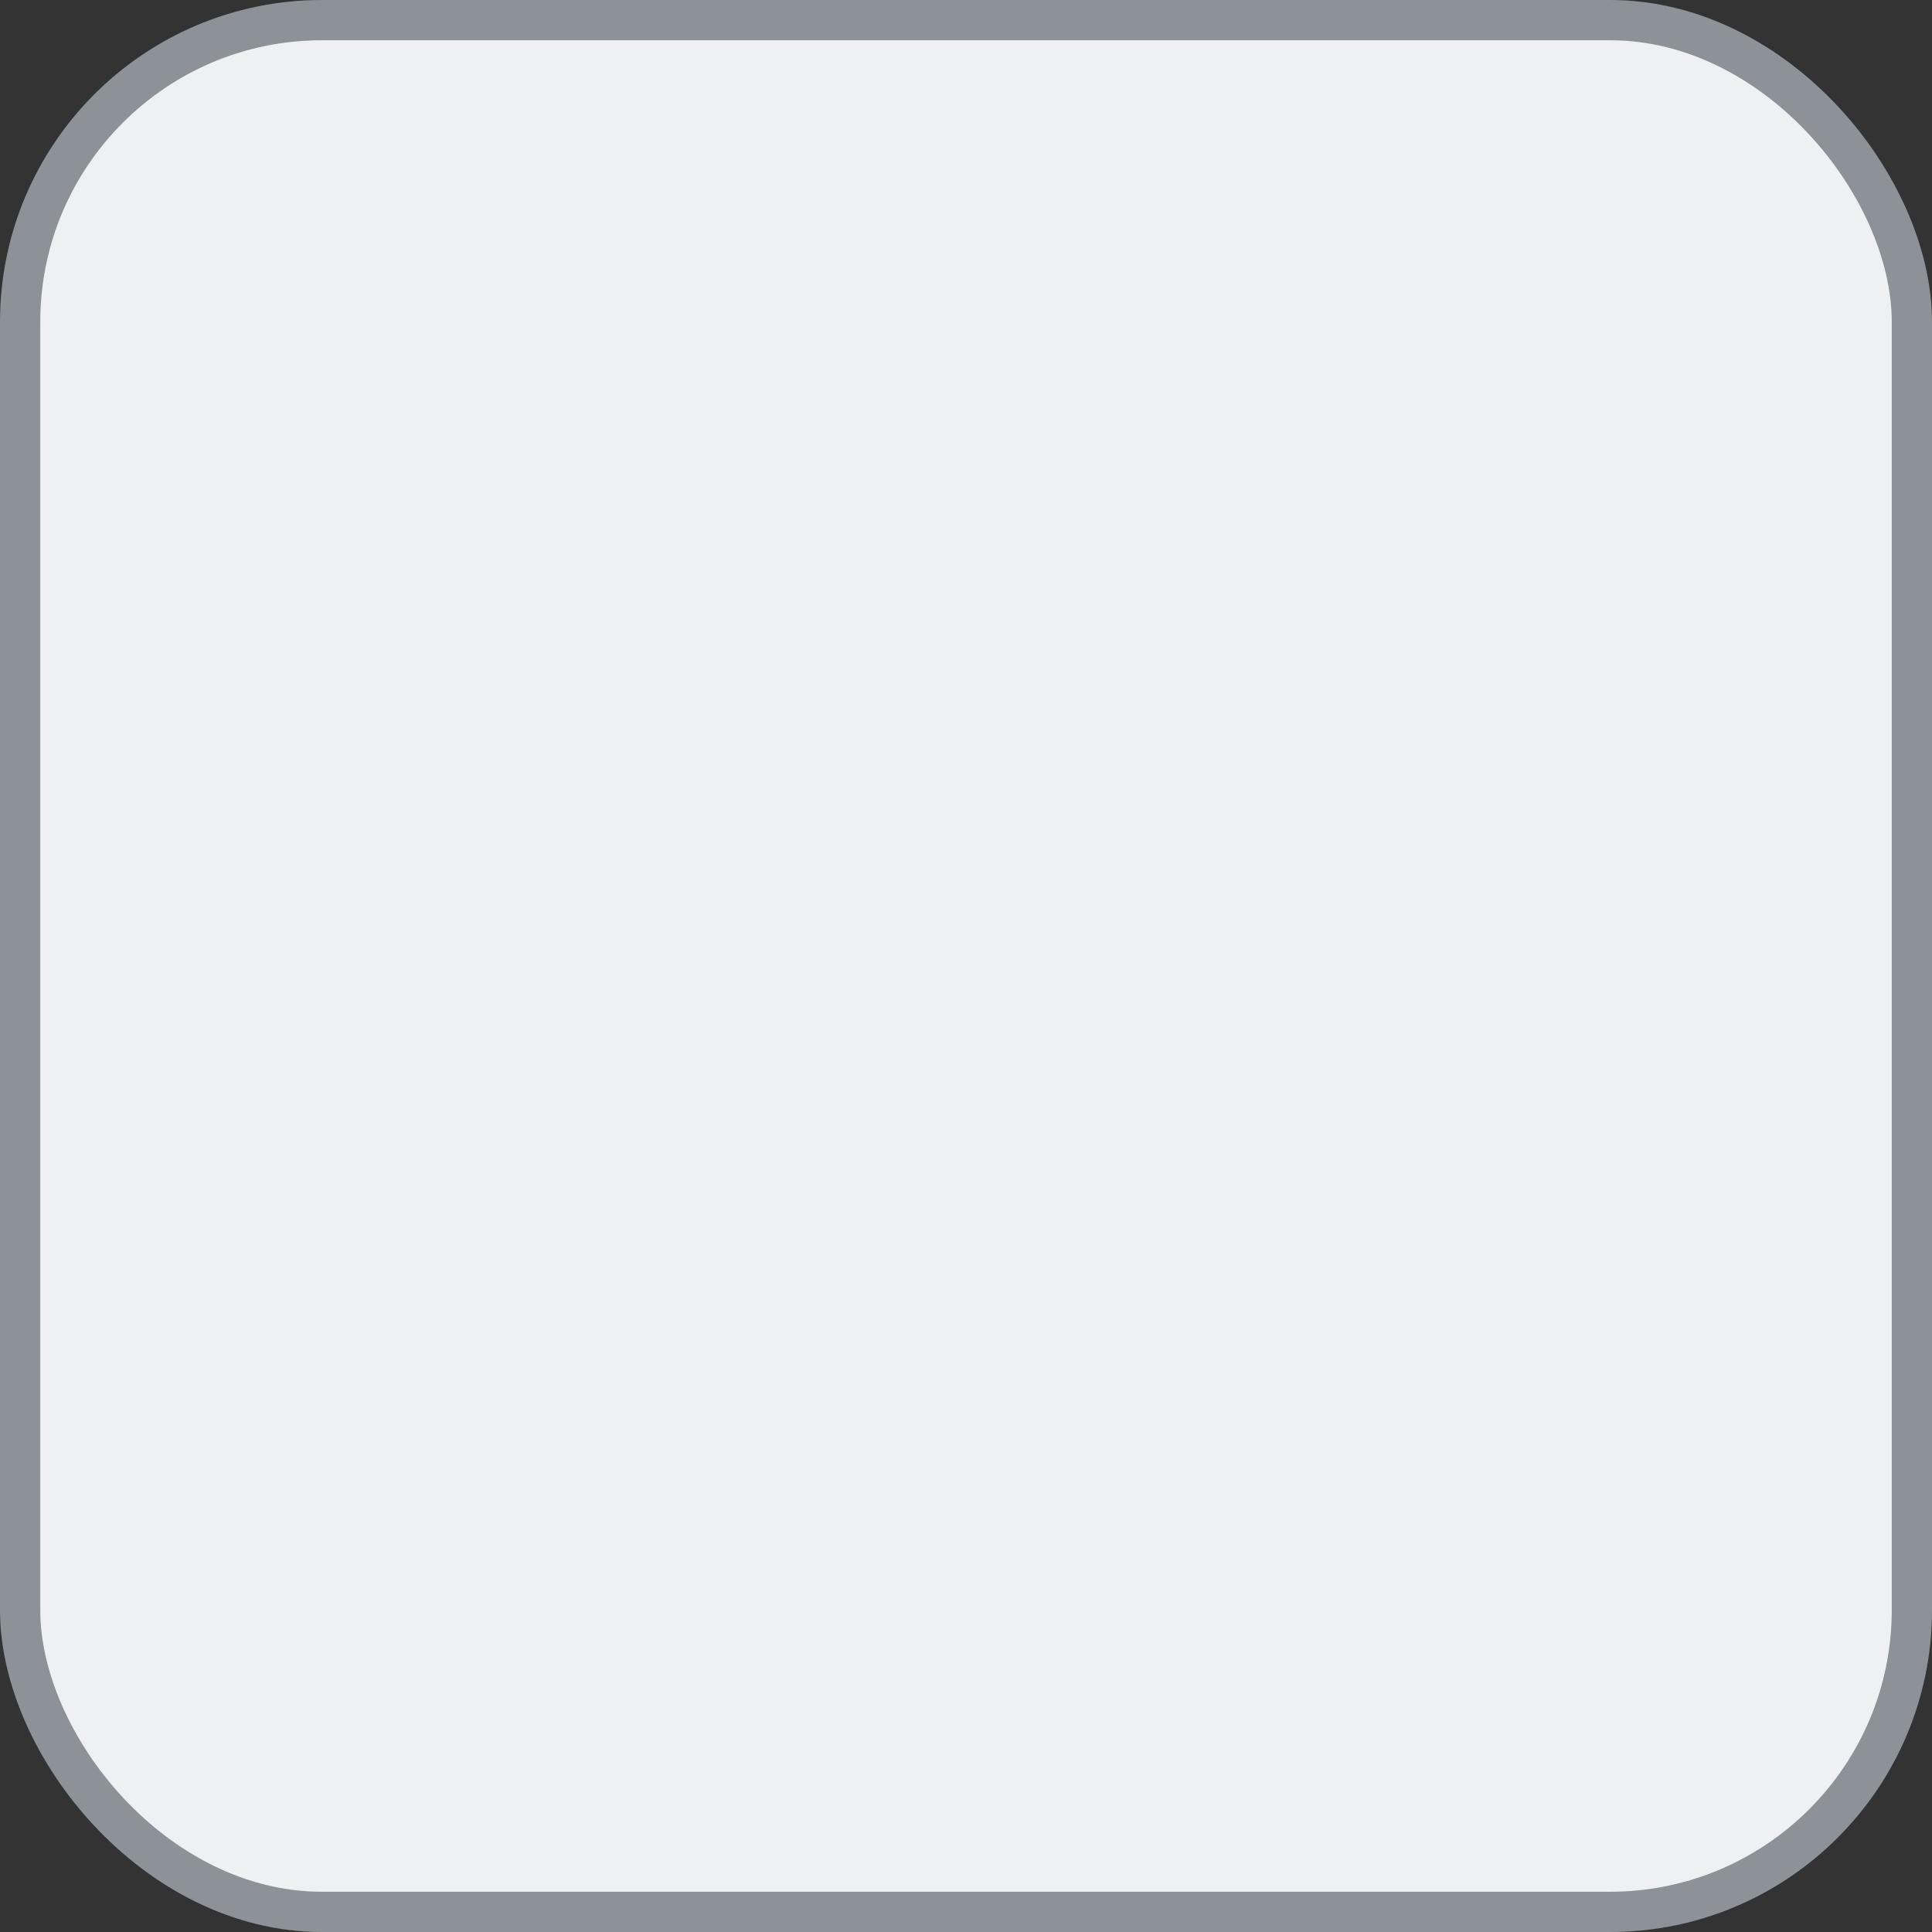 <svg width="48" height="48" viewBox="0 0 48 48" fill="none" xmlns="http://www.w3.org/2000/svg">
<rect x="0" y="0" width="48" height="48" fill="#333333" stroke="none"/>
<rect x="0.5" y="0.5" width="47" height="47" rx="7.5" fill="#EFF0F2"/>
<rect x="0.5" y="0.5" width="47" height="47" rx="7.5" stroke="#8D9299"/>
</svg>
